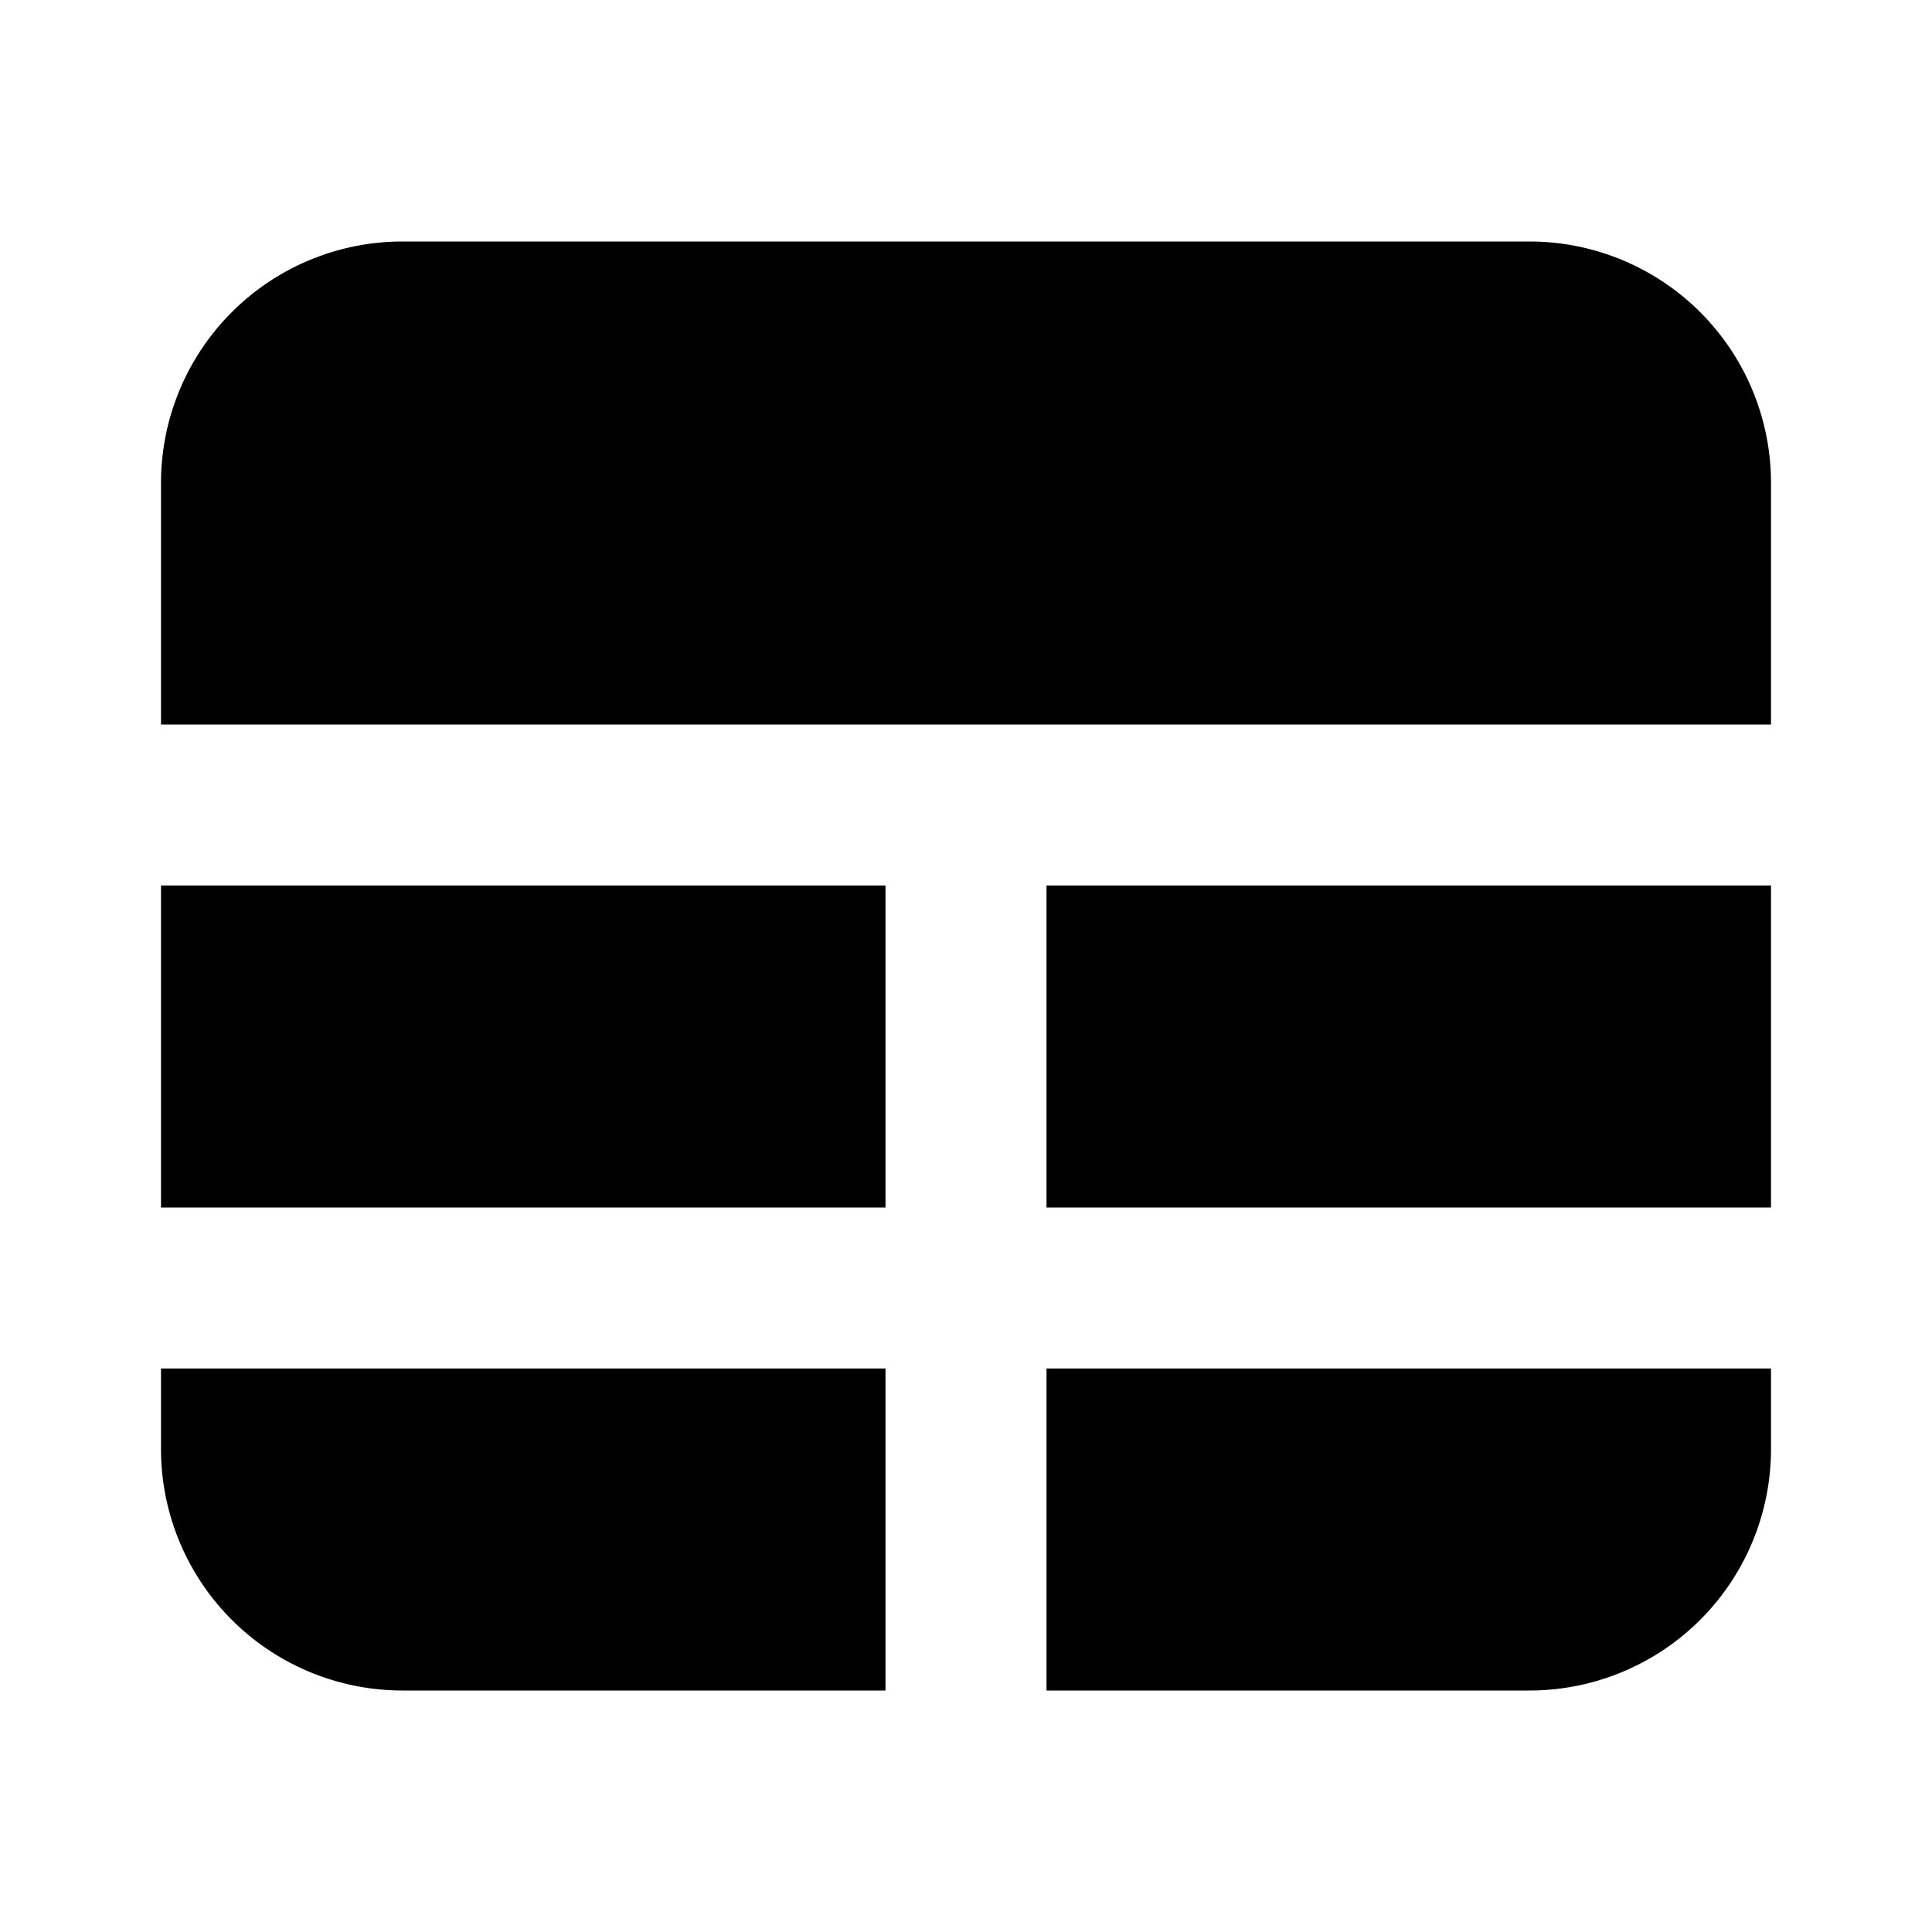 <svg width="24" height="24" fill="none" xmlns="http://www.w3.org/2000/svg"><path fill-rule="evenodd" clip-rule="evenodd" d="M2 6a3 3 0 013-3h14a3 3 0 013 3v3H2V6zm0 5v4h9v-4H2zm0 6v1a3 3 0 003 3h6v-4H2zm11 4h6a3 3 0 003-3v-1h-9v4zm9-6v-4h-9v4h9z" fill="currentColor"/></svg>